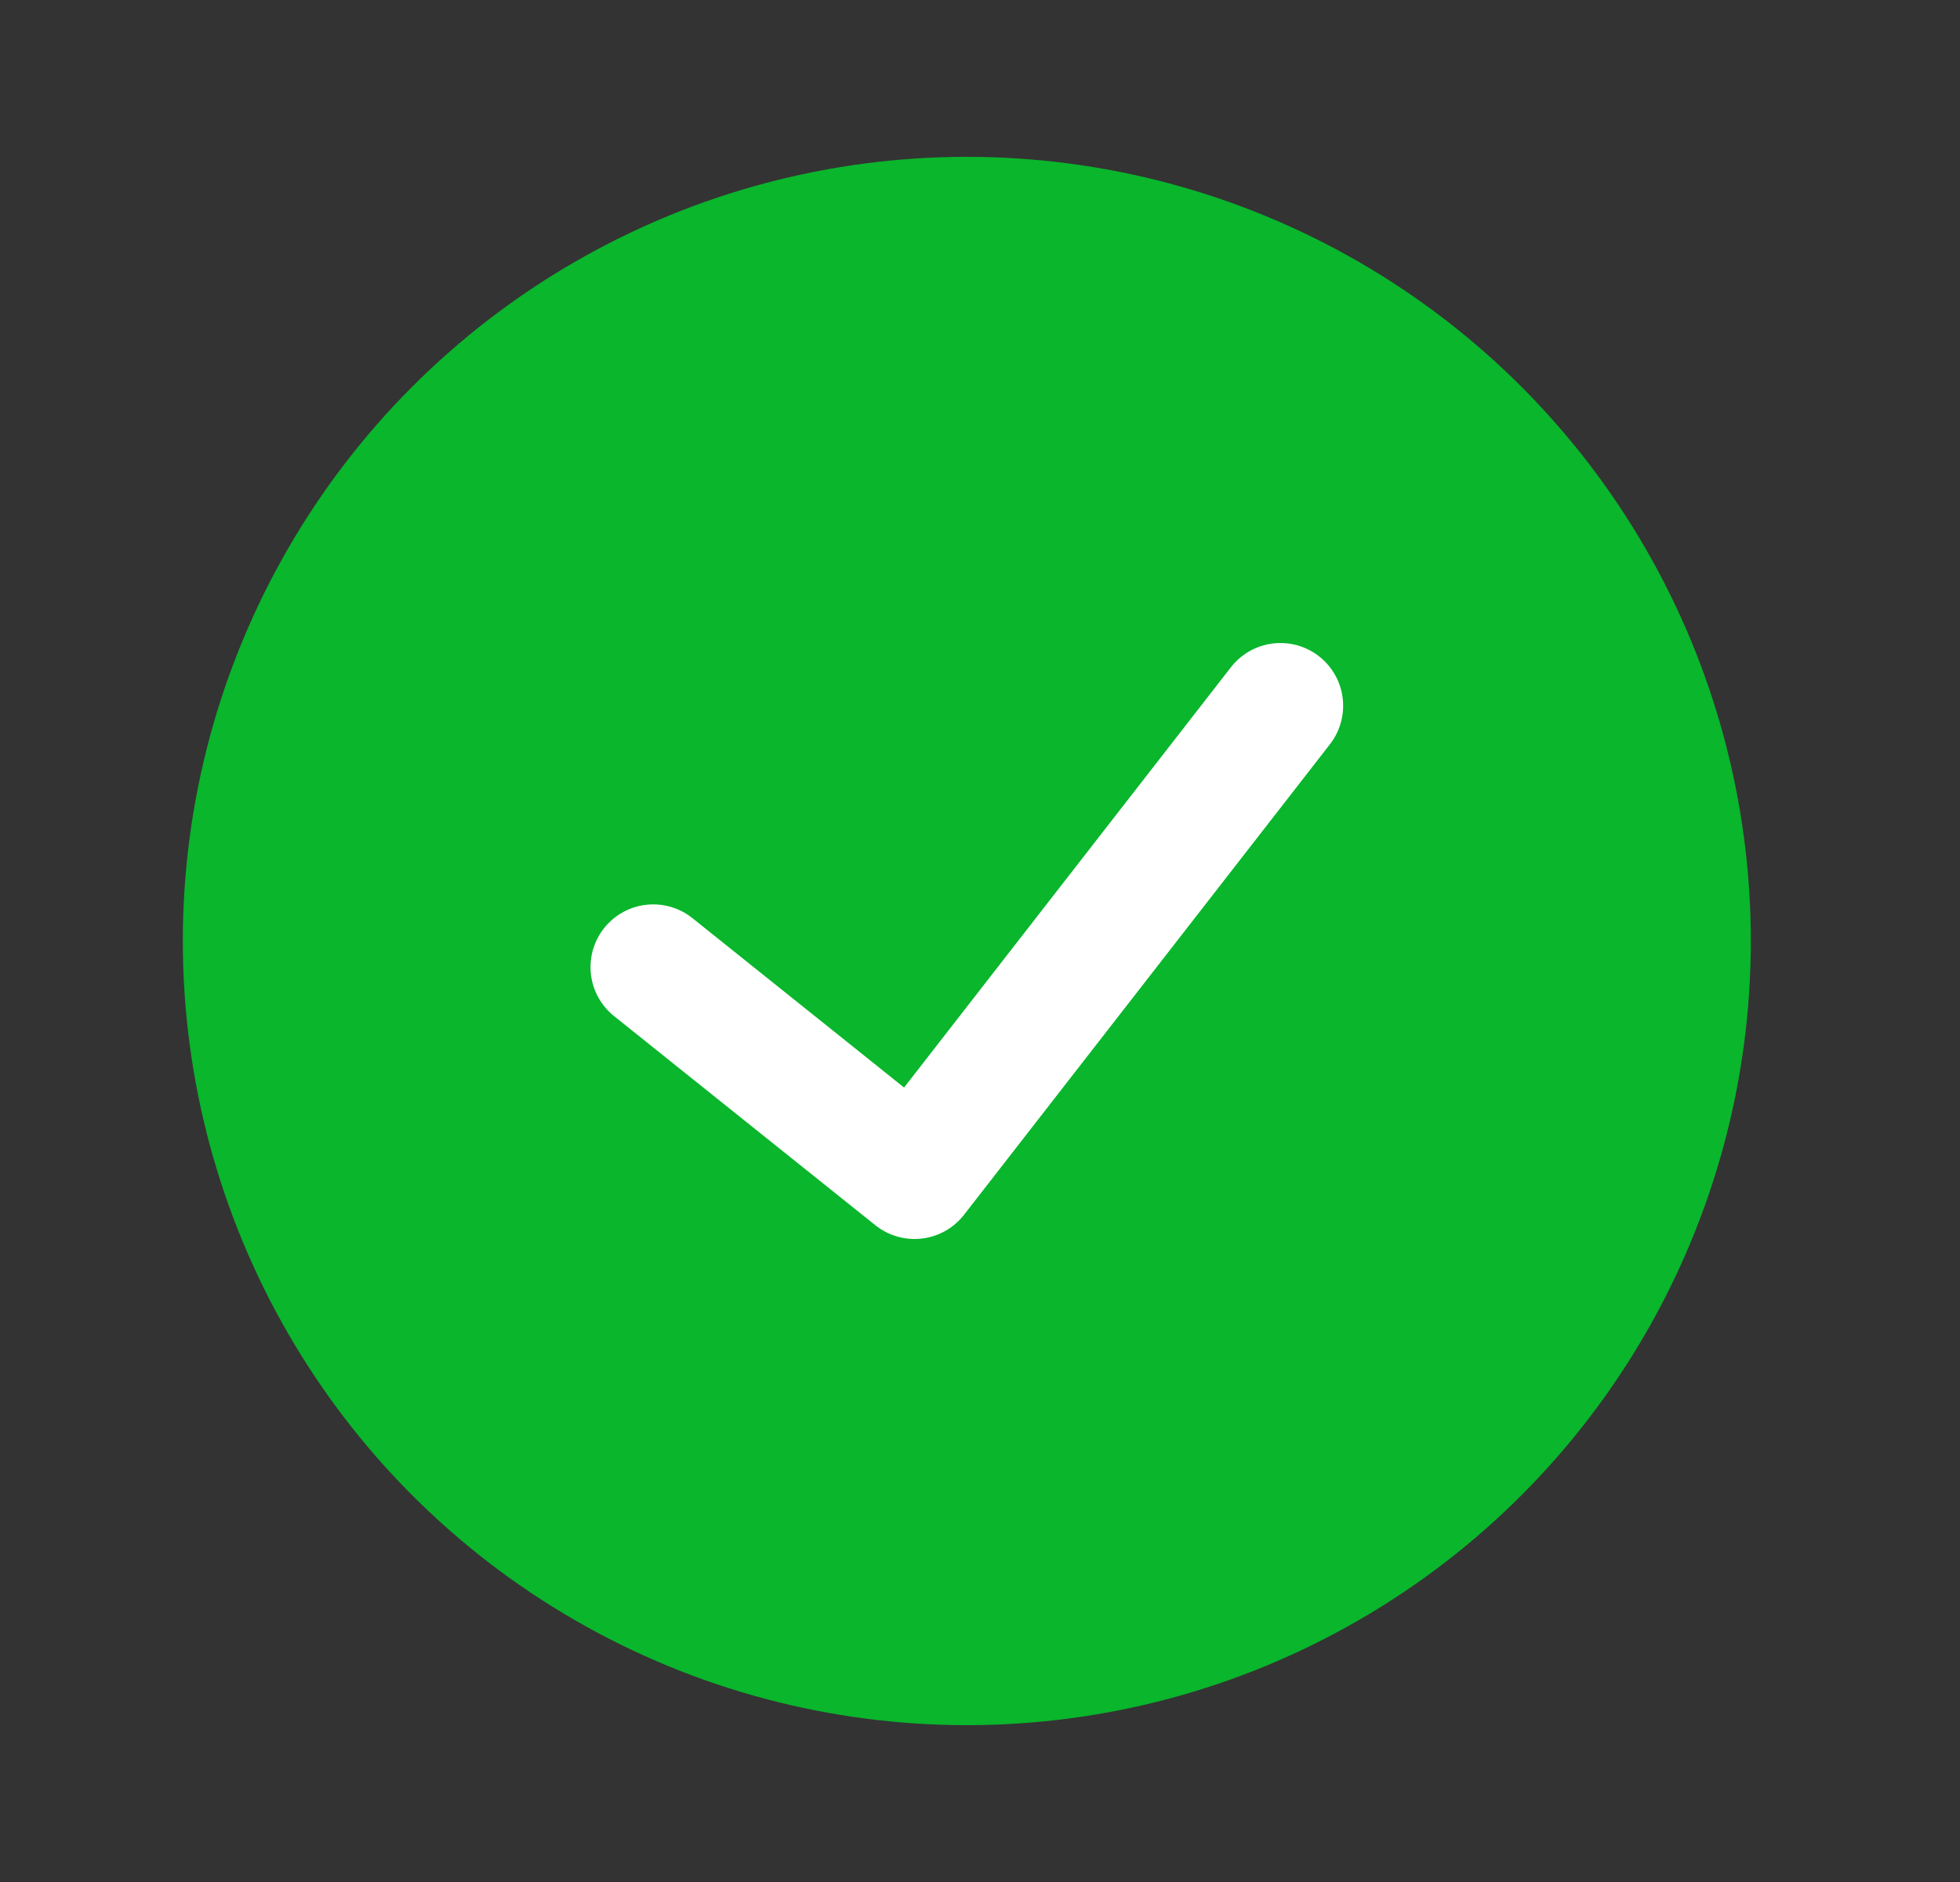 <svg width="25" height="24" viewBox="0 0 25 24" fill="none" xmlns="http://www.w3.org/2000/svg">
<rect x="0" y="0" width="25" height="24" fill="#333333" stroke="none"/>
<circle cx="12.332" cy="12" r="10" fill="#09B62C"/>
<path d="M16.332 9L11.665 15L8.332 12.333" stroke="white" stroke-width="1.6" stroke-linecap="round" stroke-linejoin="round"/>
</svg>
